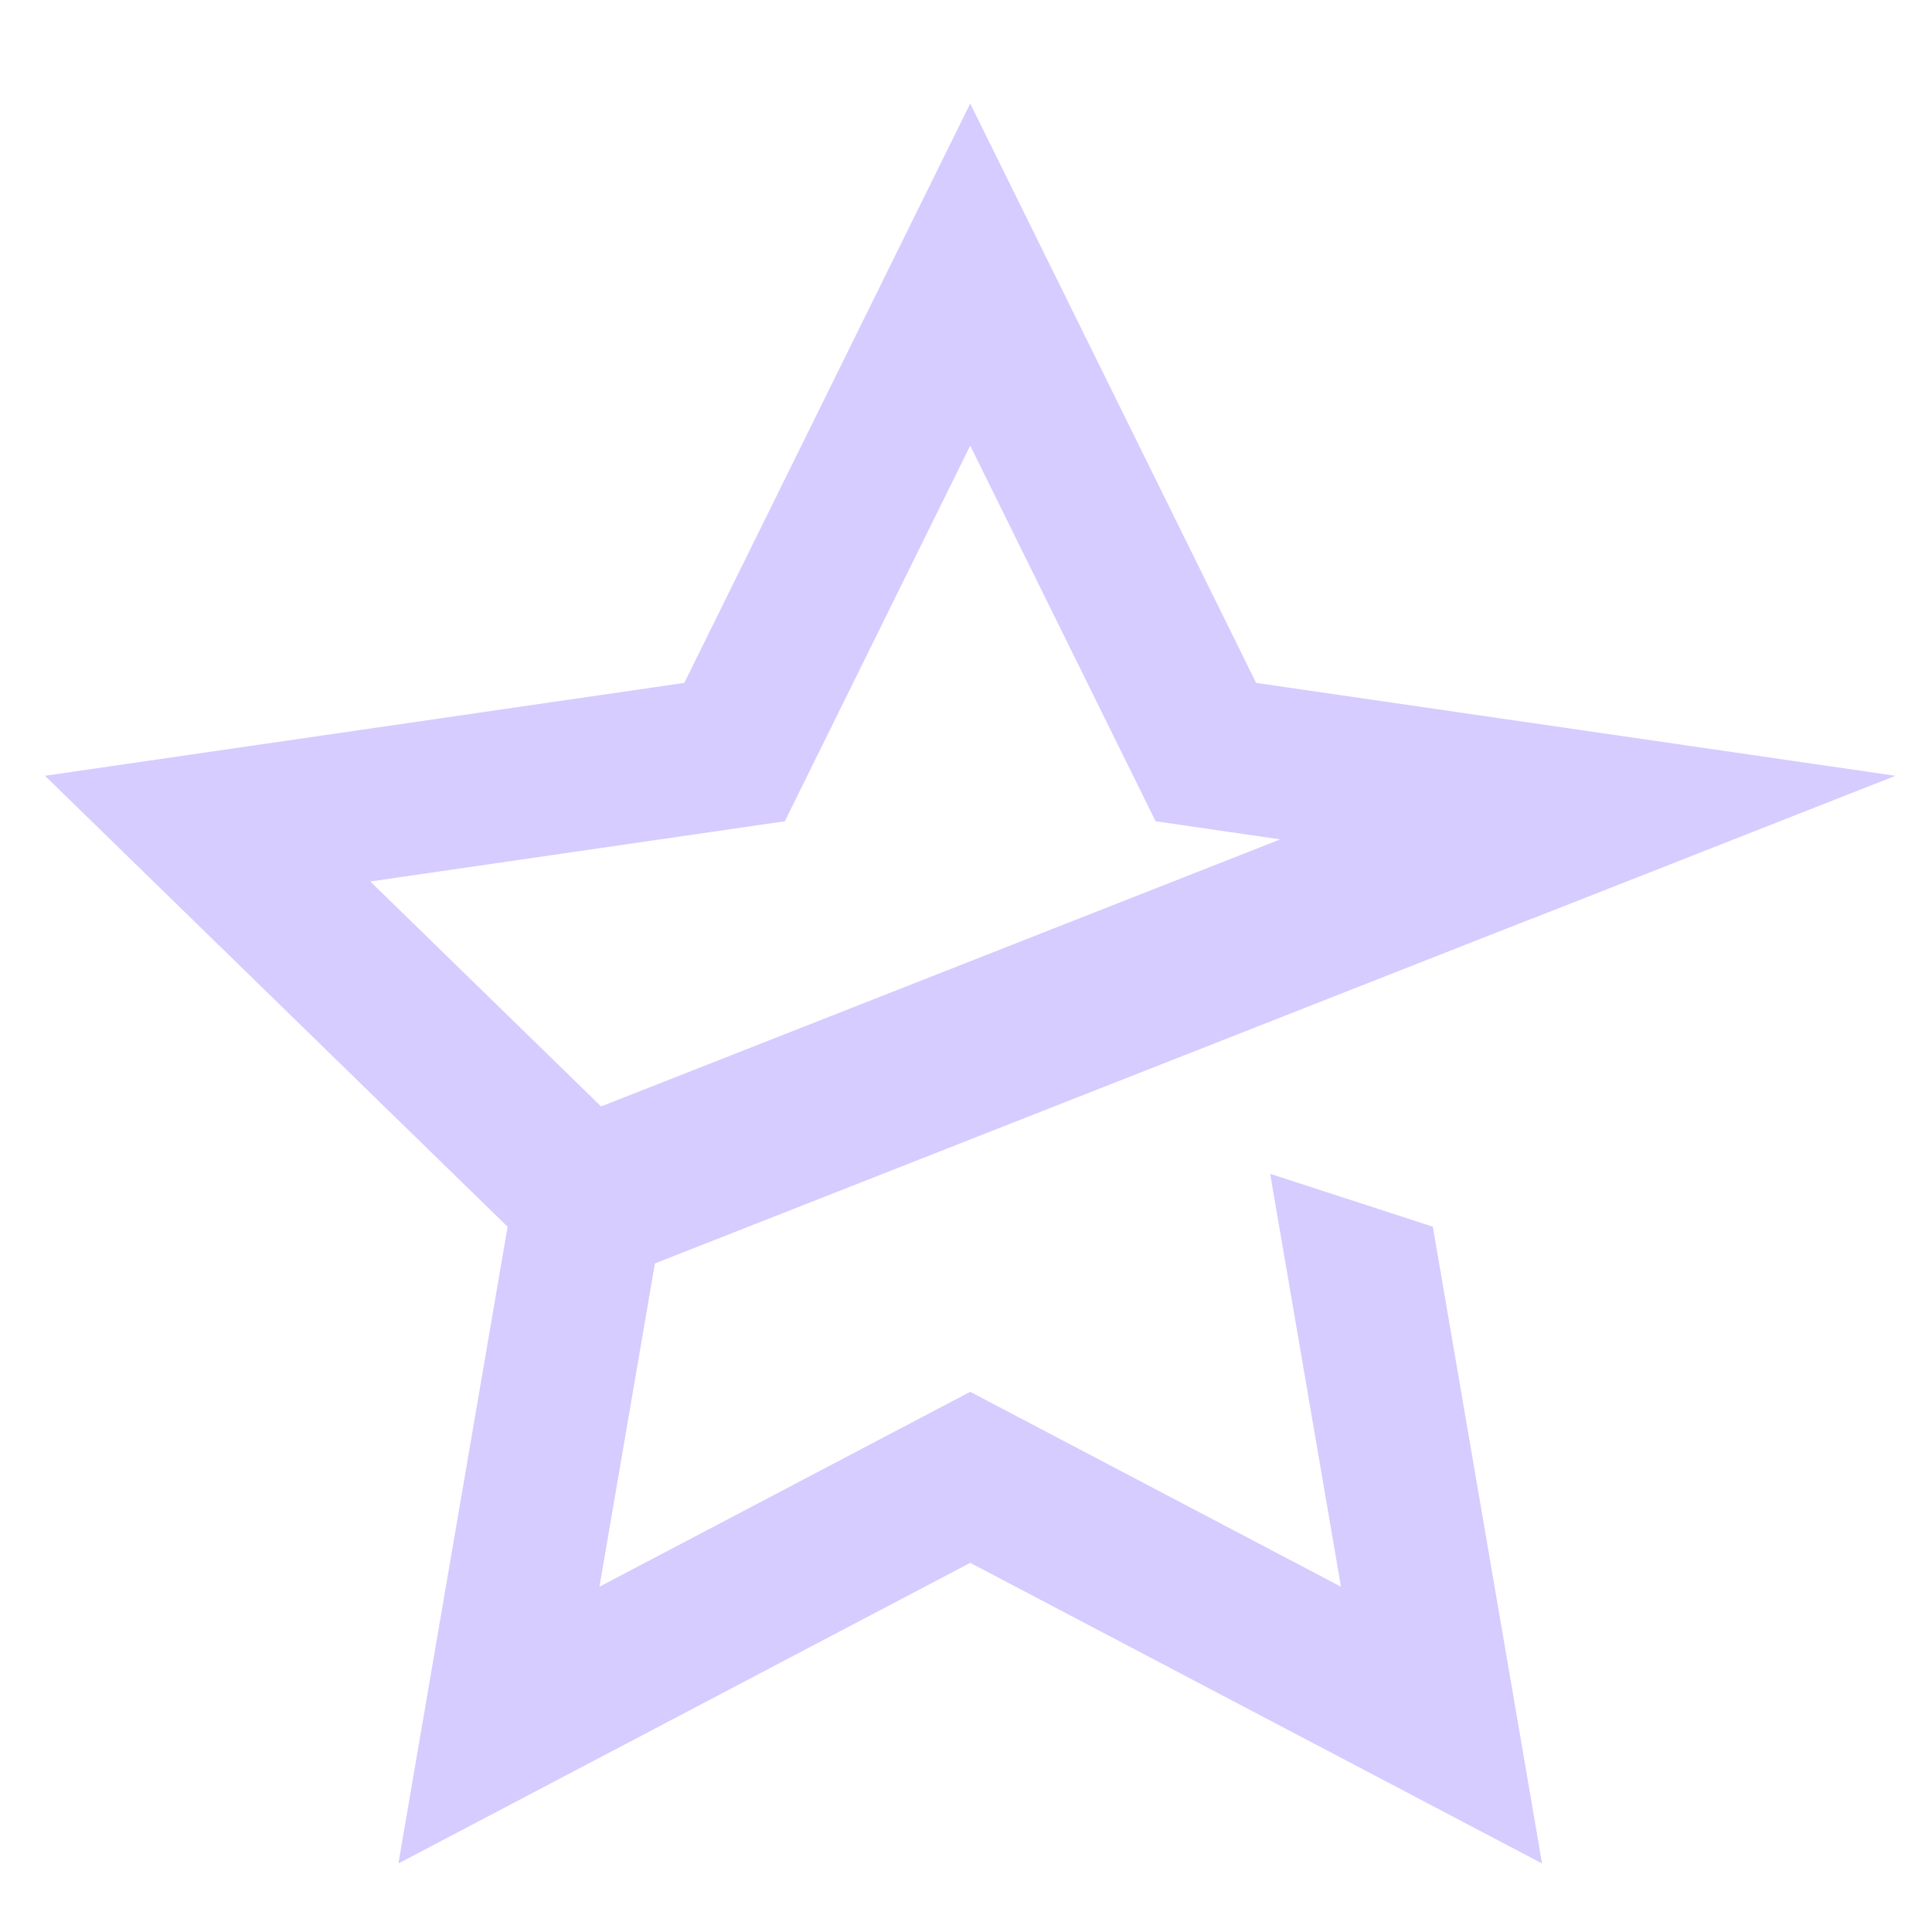 <?xml version="1.0" encoding="UTF-8"?><svg id="Layer_2" xmlns="http://www.w3.org/2000/svg" viewBox="0 0 288 288"><defs><style>.cls-1{fill:#d6ccff;stroke-width:0px;}</style></defs><path class="cls-1" d="m213.597,182.86l-24.212-7.867-.041.006,10.553,61.531-55.269-29.056-55.269,29.056,8.266-48.191,130.774-51.422-.04.039,54.194-21.31-.043-.006-95.26-13.842L144.629,15.438l-42.621,86.358L6.706,115.645l68.962,67.221-16.28,94.918,85.242-44.815,85.241,44.815-16.279-94.918.006-.006Zm-158.395-51.458l61.792-8.979,27.635-55.993,27.634,55.993,18.583,2.7-101.244,39.811-34.401-33.532Z"/></svg>